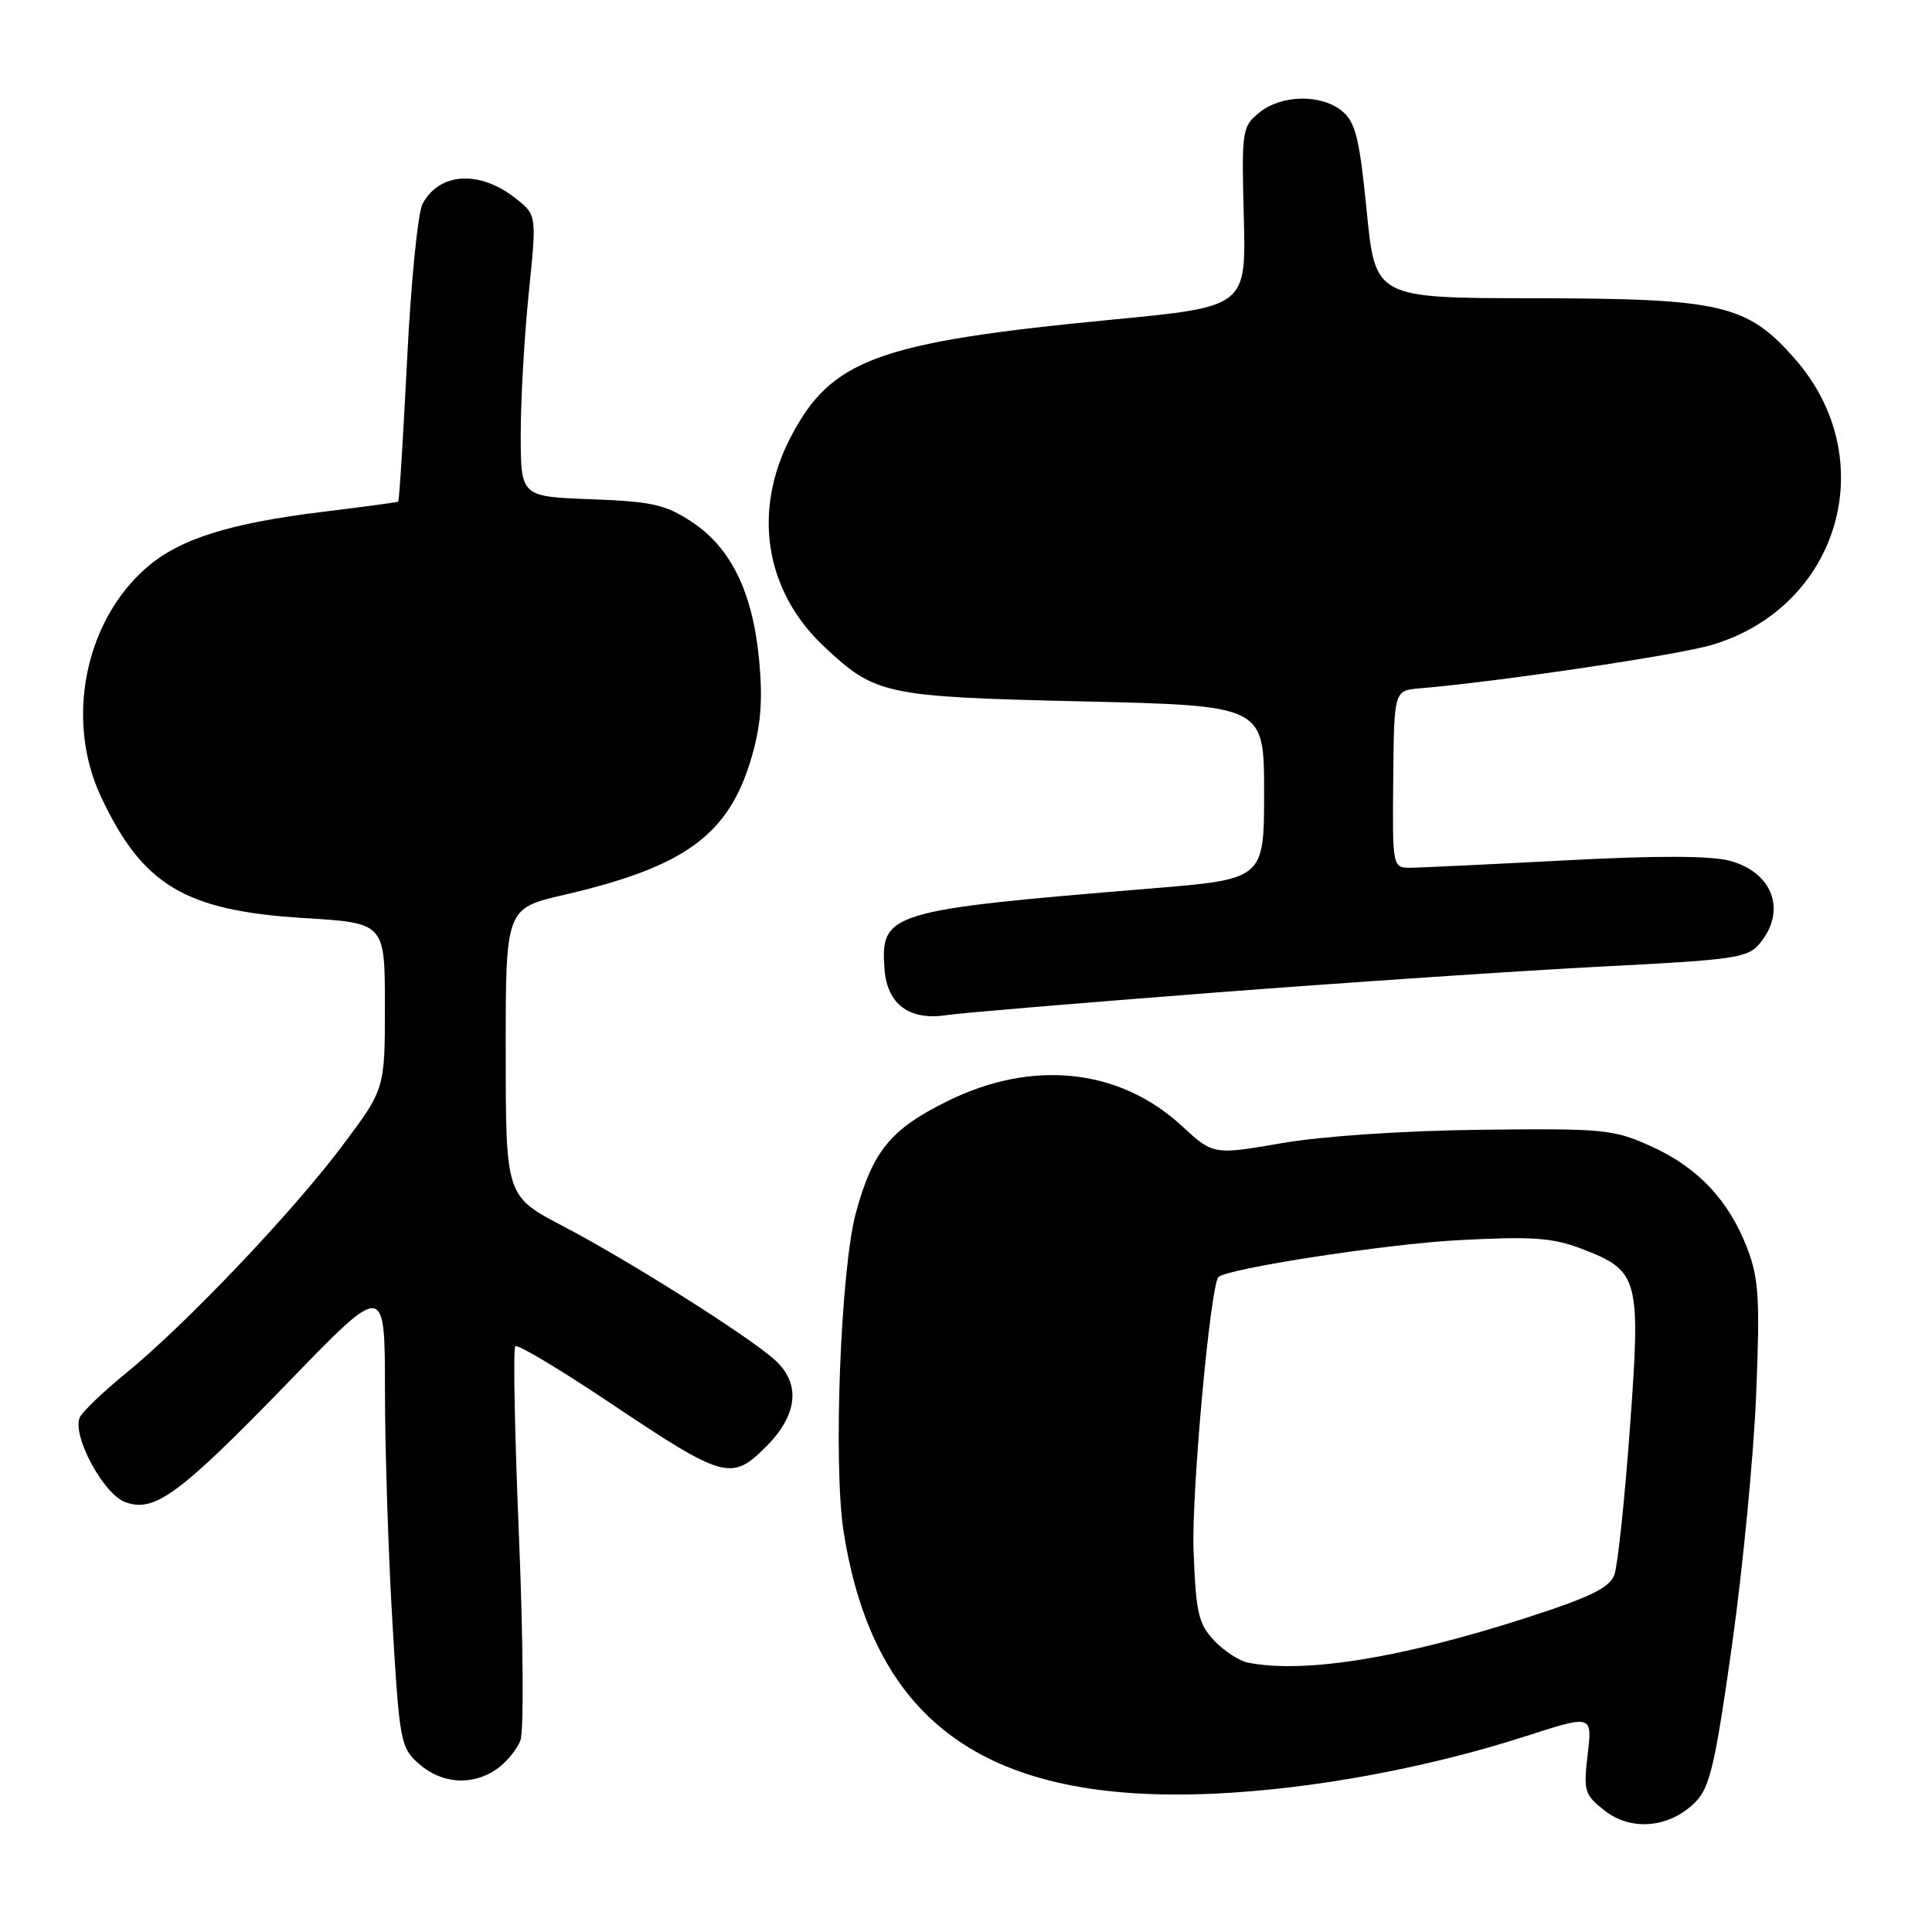 <?xml version="1.0" encoding="UTF-8" standalone="no"?>
<!DOCTYPE svg PUBLIC "-//W3C//DTD SVG 1.1//EN" "http://www.w3.org/Graphics/SVG/1.1/DTD/svg11.dtd" >
<svg xmlns="http://www.w3.org/2000/svg" xmlns:xlink="http://www.w3.org/1999/xlink" version="1.1" viewBox="0 0 256 256">
 <g >
 <path fill="currentColor"
d=" M 224.65 238.78 C 226.57 236.83 227.27 233.82 229.50 218.00 C 230.93 207.82 232.37 192.88 232.70 184.79 C 233.22 172.14 233.05 169.42 231.53 165.43 C 229.09 159.05 224.98 154.69 218.76 151.88 C 213.80 149.64 212.50 149.51 196.23 149.70 C 186.01 149.82 175.25 150.54 169.87 151.47 C 160.77 153.04 160.77 153.04 156.55 149.15 C 148.33 141.58 136.82 140.35 125.62 145.87 C 118.05 149.59 115.66 152.48 113.43 160.63 C 111.39 168.04 110.38 194.13 111.79 203.00 C 115.82 228.47 130.90 239.08 161.05 237.66 C 174.04 237.05 189.03 234.28 202.16 230.06 C 210.99 227.21 210.99 227.21 210.38 232.44 C 209.80 237.34 209.94 237.81 212.63 239.92 C 216.15 242.69 221.26 242.21 224.65 238.78 Z  M 65.84 234.40 C 67.10 233.52 68.50 231.81 68.96 230.61 C 69.42 229.40 69.33 217.28 68.77 203.67 C 68.20 190.06 67.98 178.68 68.28 178.38 C 68.58 178.09 74.22 181.46 80.82 185.88 C 95.91 195.99 96.92 196.28 101.49 191.71 C 105.69 187.51 106.14 183.40 102.75 180.27 C 99.45 177.22 83.46 167.11 74.66 162.50 C 67.02 158.50 67.02 158.50 67.01 139.43 C 67.00 120.37 67.00 120.37 74.75 118.57 C 90.84 114.84 96.61 110.60 99.60 100.31 C 100.82 96.11 101.08 92.77 100.60 87.56 C 99.76 78.53 96.90 72.63 91.71 69.18 C 88.18 66.85 86.44 66.46 78.33 66.15 C 69.00 65.81 69.00 65.81 69.00 57.51 C 69.00 52.95 69.48 44.55 70.06 38.86 C 71.12 28.51 71.12 28.51 68.40 26.34 C 63.61 22.52 58.24 22.81 55.99 27.01 C 55.37 28.18 54.44 37.50 53.94 47.73 C 53.43 57.95 52.90 66.39 52.76 66.48 C 52.62 66.56 48.23 67.15 43.00 67.79 C 30.34 69.33 23.73 71.42 19.33 75.29 C 11.22 82.41 8.65 95.42 13.35 105.50 C 18.87 117.31 24.50 120.68 40.31 121.65 C 51.00 122.30 51.00 122.30 51.00 133.31 C 51.00 144.32 51.00 144.32 45.29 151.91 C 38.66 160.73 24.57 175.53 16.64 182.00 C 13.60 184.47 10.87 187.11 10.56 187.84 C 9.55 190.24 13.68 197.93 16.55 199.02 C 20.45 200.50 23.73 198.08 38.39 182.96 C 51.00 169.94 51.00 169.94 51.01 184.22 C 51.01 192.07 51.46 205.93 52.00 215.00 C 52.94 230.89 53.08 231.58 55.55 233.75 C 58.56 236.39 62.63 236.65 65.84 234.40 Z  M 161.00 131.52 C 178.88 130.15 202.05 128.59 212.50 128.06 C 230.13 127.16 231.63 126.93 233.25 124.93 C 236.75 120.62 234.88 115.58 229.21 114.06 C 226.70 113.38 219.45 113.36 207.47 114.00 C 197.59 114.52 188.38 114.96 187.00 114.98 C 184.50 115.00 184.50 115.00 184.61 103.25 C 184.72 91.50 184.72 91.50 188.11 91.21 C 198.58 90.33 222.26 86.81 226.82 85.46 C 243.78 80.42 249.47 60.77 237.81 47.52 C 231.48 40.33 228.11 39.55 203.38 39.52 C 182.24 39.50 182.24 39.50 181.10 28.00 C 180.15 18.39 179.62 16.21 177.87 14.75 C 175.11 12.44 169.81 12.52 166.86 14.92 C 164.58 16.77 164.51 17.26 164.81 28.74 C 165.12 40.65 165.12 40.65 147.31 42.36 C 116.35 45.34 110.16 47.60 104.79 57.88 C 99.67 67.68 101.34 78.28 109.16 85.64 C 116.02 92.08 117.18 92.33 143.50 92.94 C 167.50 93.50 167.50 93.50 167.50 105.00 C 167.50 116.50 167.50 116.50 152.50 117.73 C 117.75 120.59 116.65 120.92 117.20 128.42 C 117.55 133.10 120.52 135.28 125.50 134.50 C 127.15 134.24 143.12 132.90 161.00 131.52 Z  M 165.37 220.31 C 164.21 220.08 162.18 218.76 160.87 217.37 C 158.79 215.15 158.46 213.70 158.15 205.42 C 157.87 197.81 160.38 170.31 161.45 169.22 C 162.57 168.09 183.69 164.83 193.22 164.33 C 203.01 163.81 205.70 164.00 209.52 165.45 C 217.19 168.38 217.43 169.27 215.97 189.25 C 215.28 198.74 214.35 207.48 213.91 208.68 C 213.28 210.38 210.71 211.64 202.30 214.35 C 185.69 219.71 172.87 221.78 165.37 220.31 Z "/>
</g>
</svg>